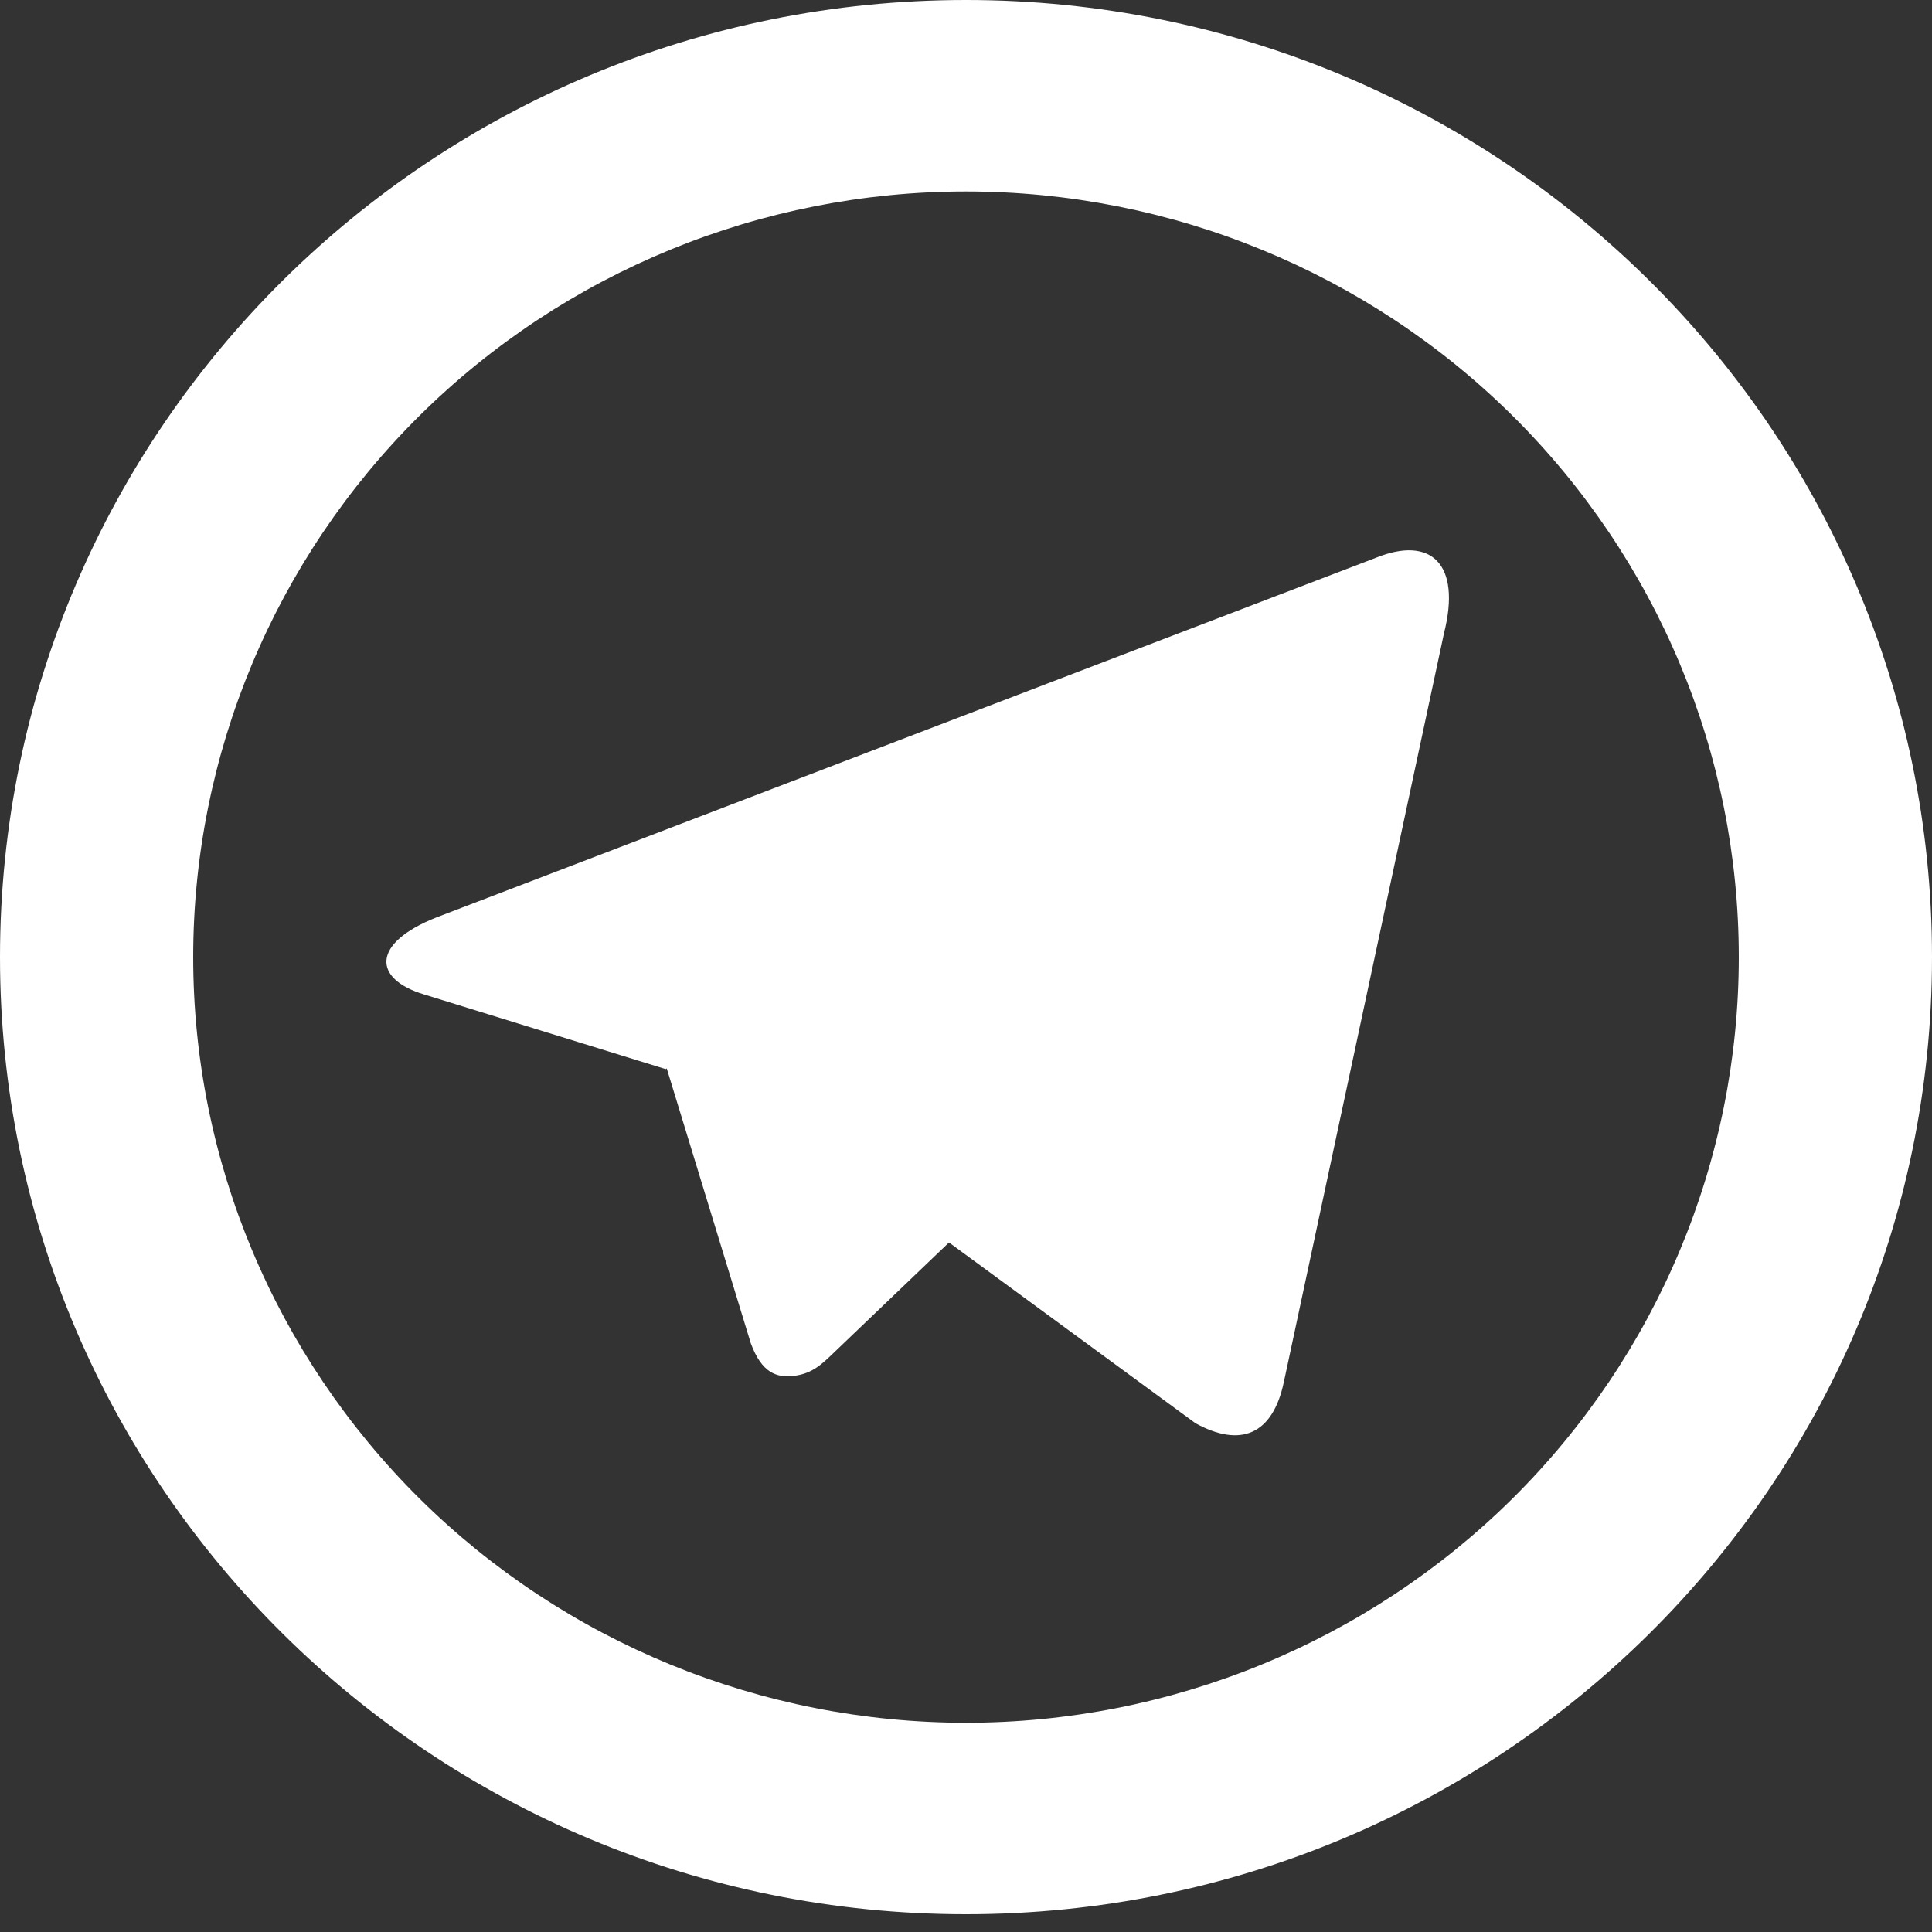 <svg width="20" height="20" viewBox="0 0 20 20" fill="none" xmlns="http://www.w3.org/2000/svg">
<rect x="0" y="0" width="20" height="20" fill="#333333" stroke="none"/>
<path d="M10 17.834C12.122 17.834 14.157 16.999 15.657 15.513C17.157 14.026 18 12.01 18 9.908C18 7.806 17.157 5.79 15.657 4.303C14.157 2.817 12.122 1.982 10 1.982C7.878 1.982 5.843 2.817 4.343 4.303C2.843 5.79 2 7.806 2 9.908C2 12.01 2.843 14.026 4.343 15.513C5.843 16.999 7.878 17.834 10 17.834V17.834ZM10 19.816C4.477 19.816 0 15.38 0 9.908C0 4.436 4.477 0 10 0C15.523 0 20 4.436 20 9.908C20 15.38 15.523 19.816 10 19.816ZM6.89 11.067L4.392 10.295C3.852 10.132 3.849 9.763 4.513 9.499L14.246 5.773C14.811 5.545 15.131 5.834 14.948 6.556L13.291 14.304C13.175 14.856 12.84 14.988 12.375 14.733L9.824 12.862L8.635 14C8.513 14.117 8.414 14.217 8.226 14.242C8.039 14.267 7.885 14.212 7.772 13.905L6.902 11.06L6.89 11.068V11.067Z" fill="white"/>
</svg>
